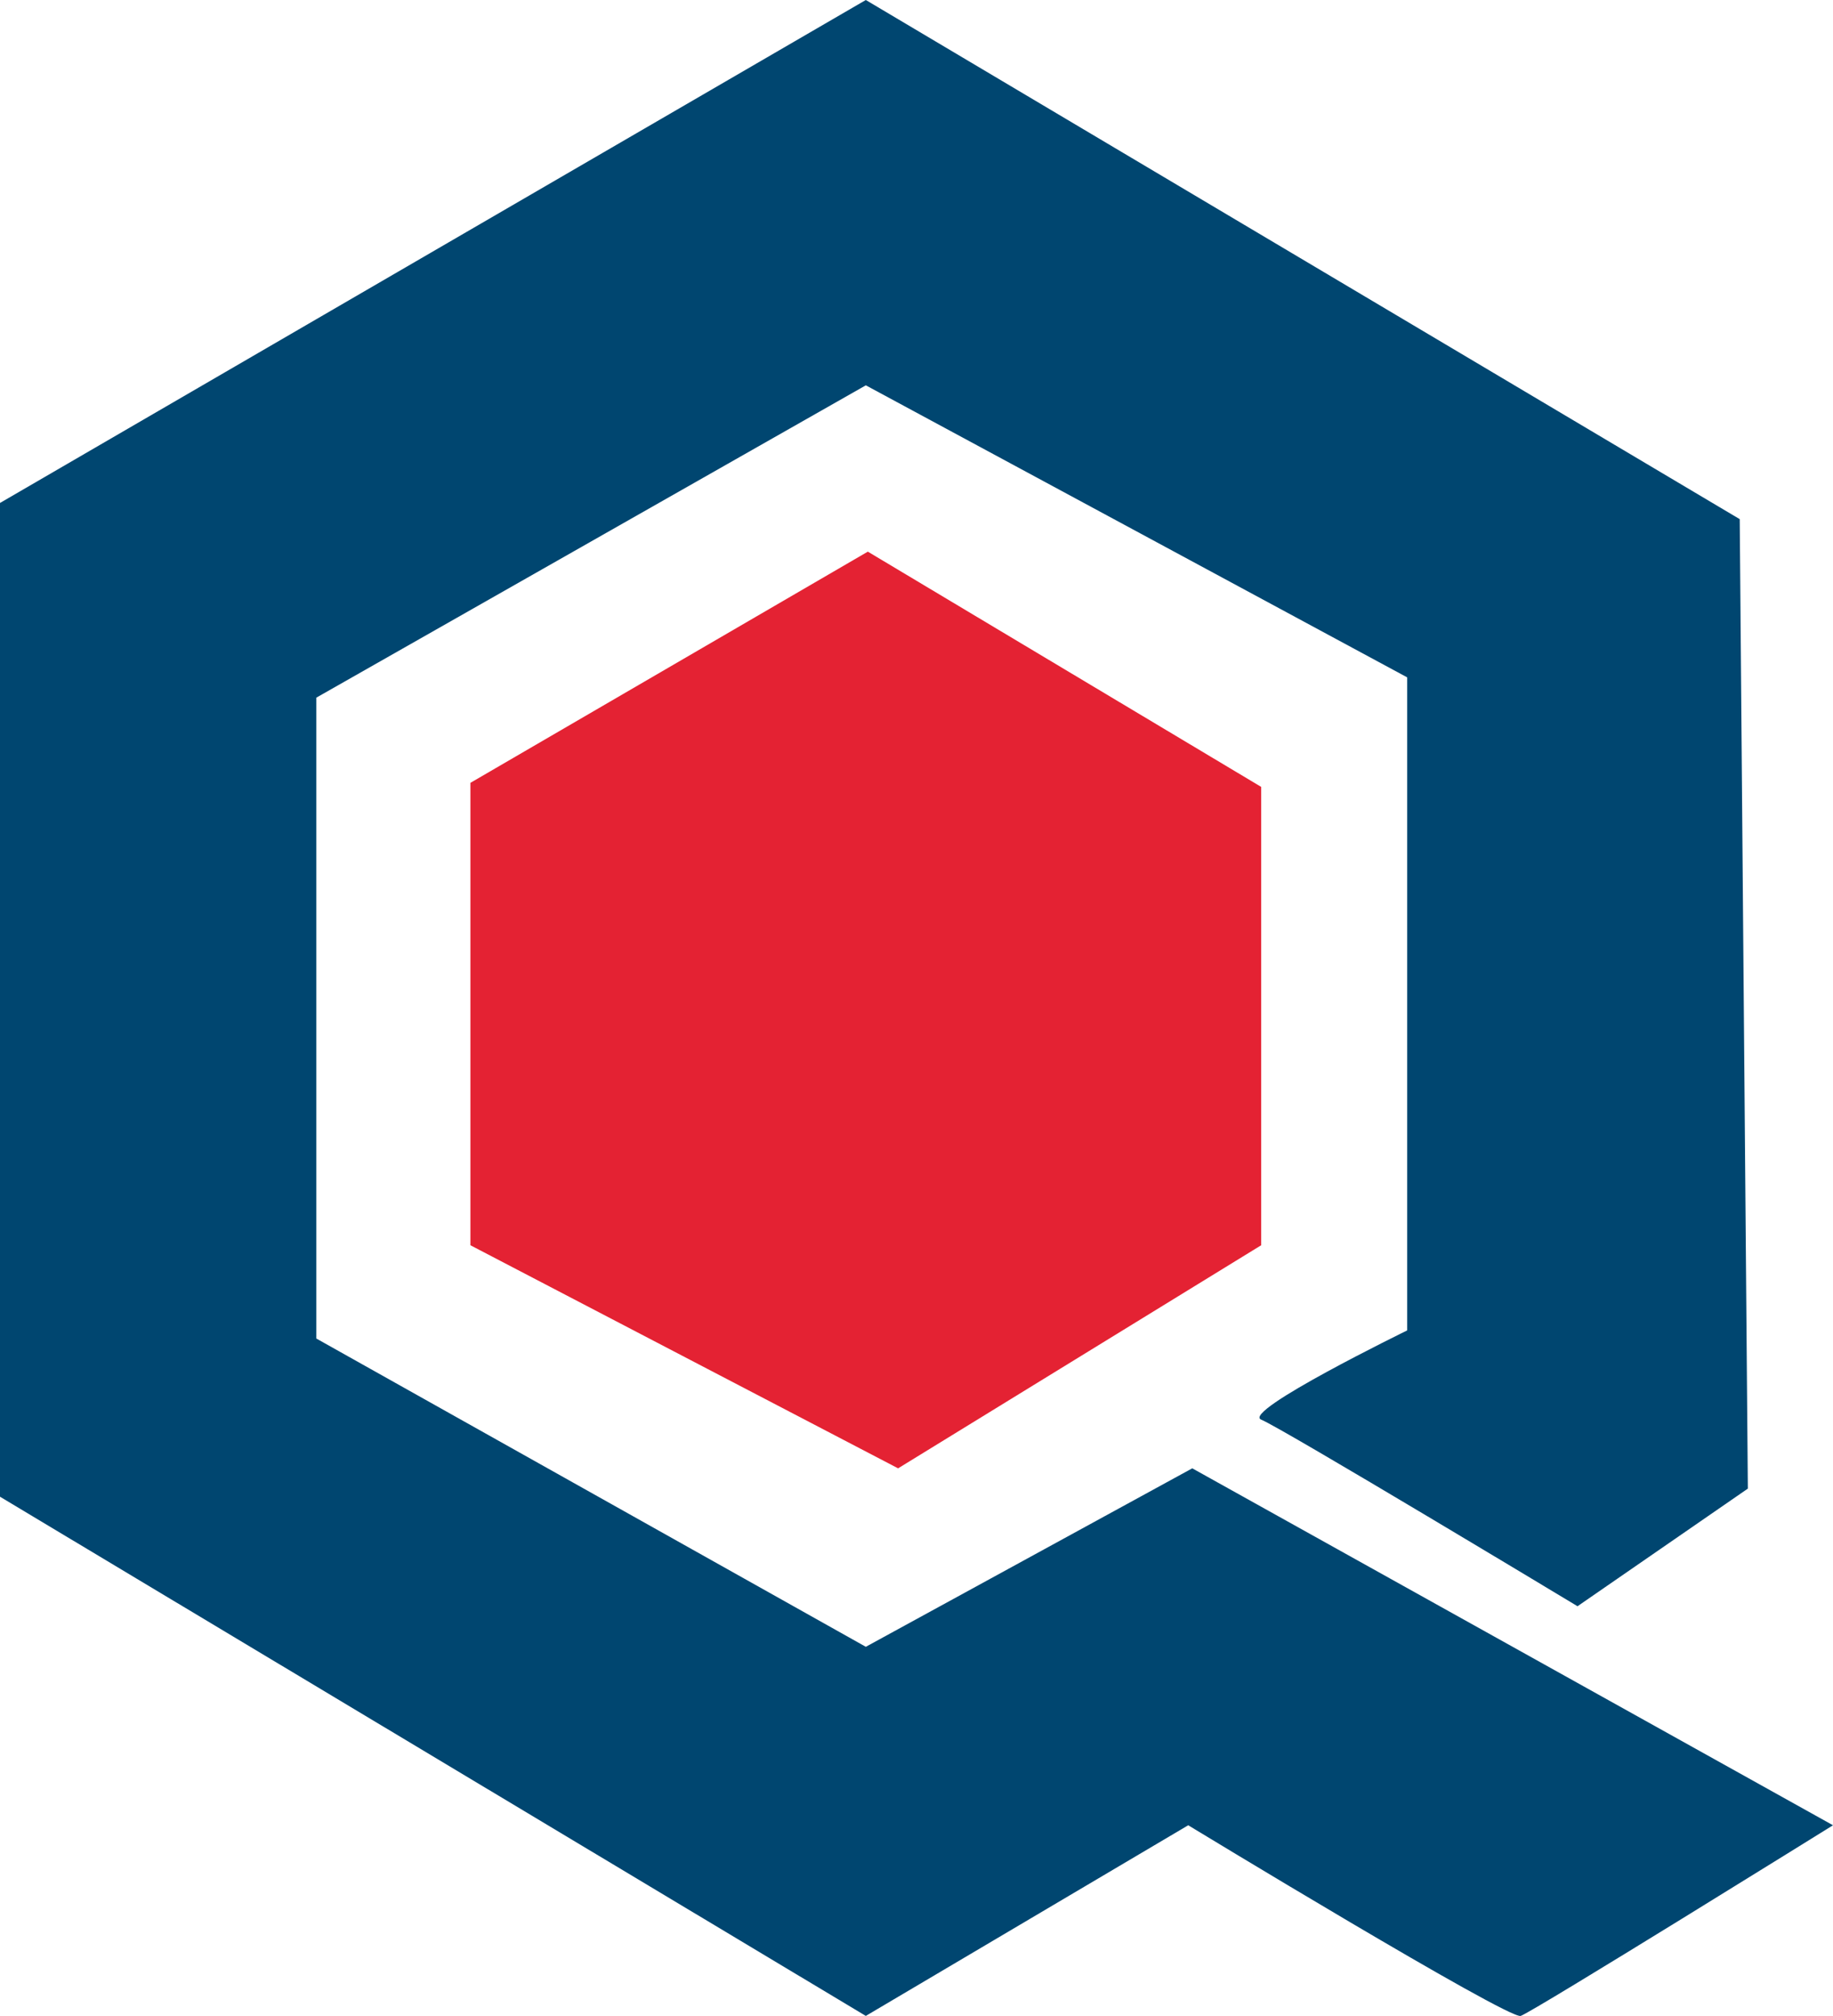 <svg id="Слой_1" data-name="Слой 1" xmlns="http://www.w3.org/2000/svg" viewBox="0 0 1157.68 1272.97"><defs><style>.cls-1{fill:#e42233;}.cls-2{fill:#004670;}</style></defs><title>Q</title><polygon class="cls-1" points="567.22 927.17 796.54 786.3 796.54 496.88 548.1 348.33 297.1 494.32 297.1 786.3 567.22 927.17"/><path class="cls-2" d="M1169.3,1150.74,764.63,925.35l-206.18,112.7L211.4,843.39V438.72L558.45,241.5,900.37,425.91V838.27s-105,51.23-92.2,56.35,199.77,117.82,199.77,117.82l107.58-74.28L1110.39,326,558.45-1.81,11.62,315.78v627.5l546.83,327.84,203.62-120.38s202.33,122.94,210,120.38S1169.3,1150.74,1169.3,1150.74Z" transform="translate(-11.62 1.81)"/></svg>